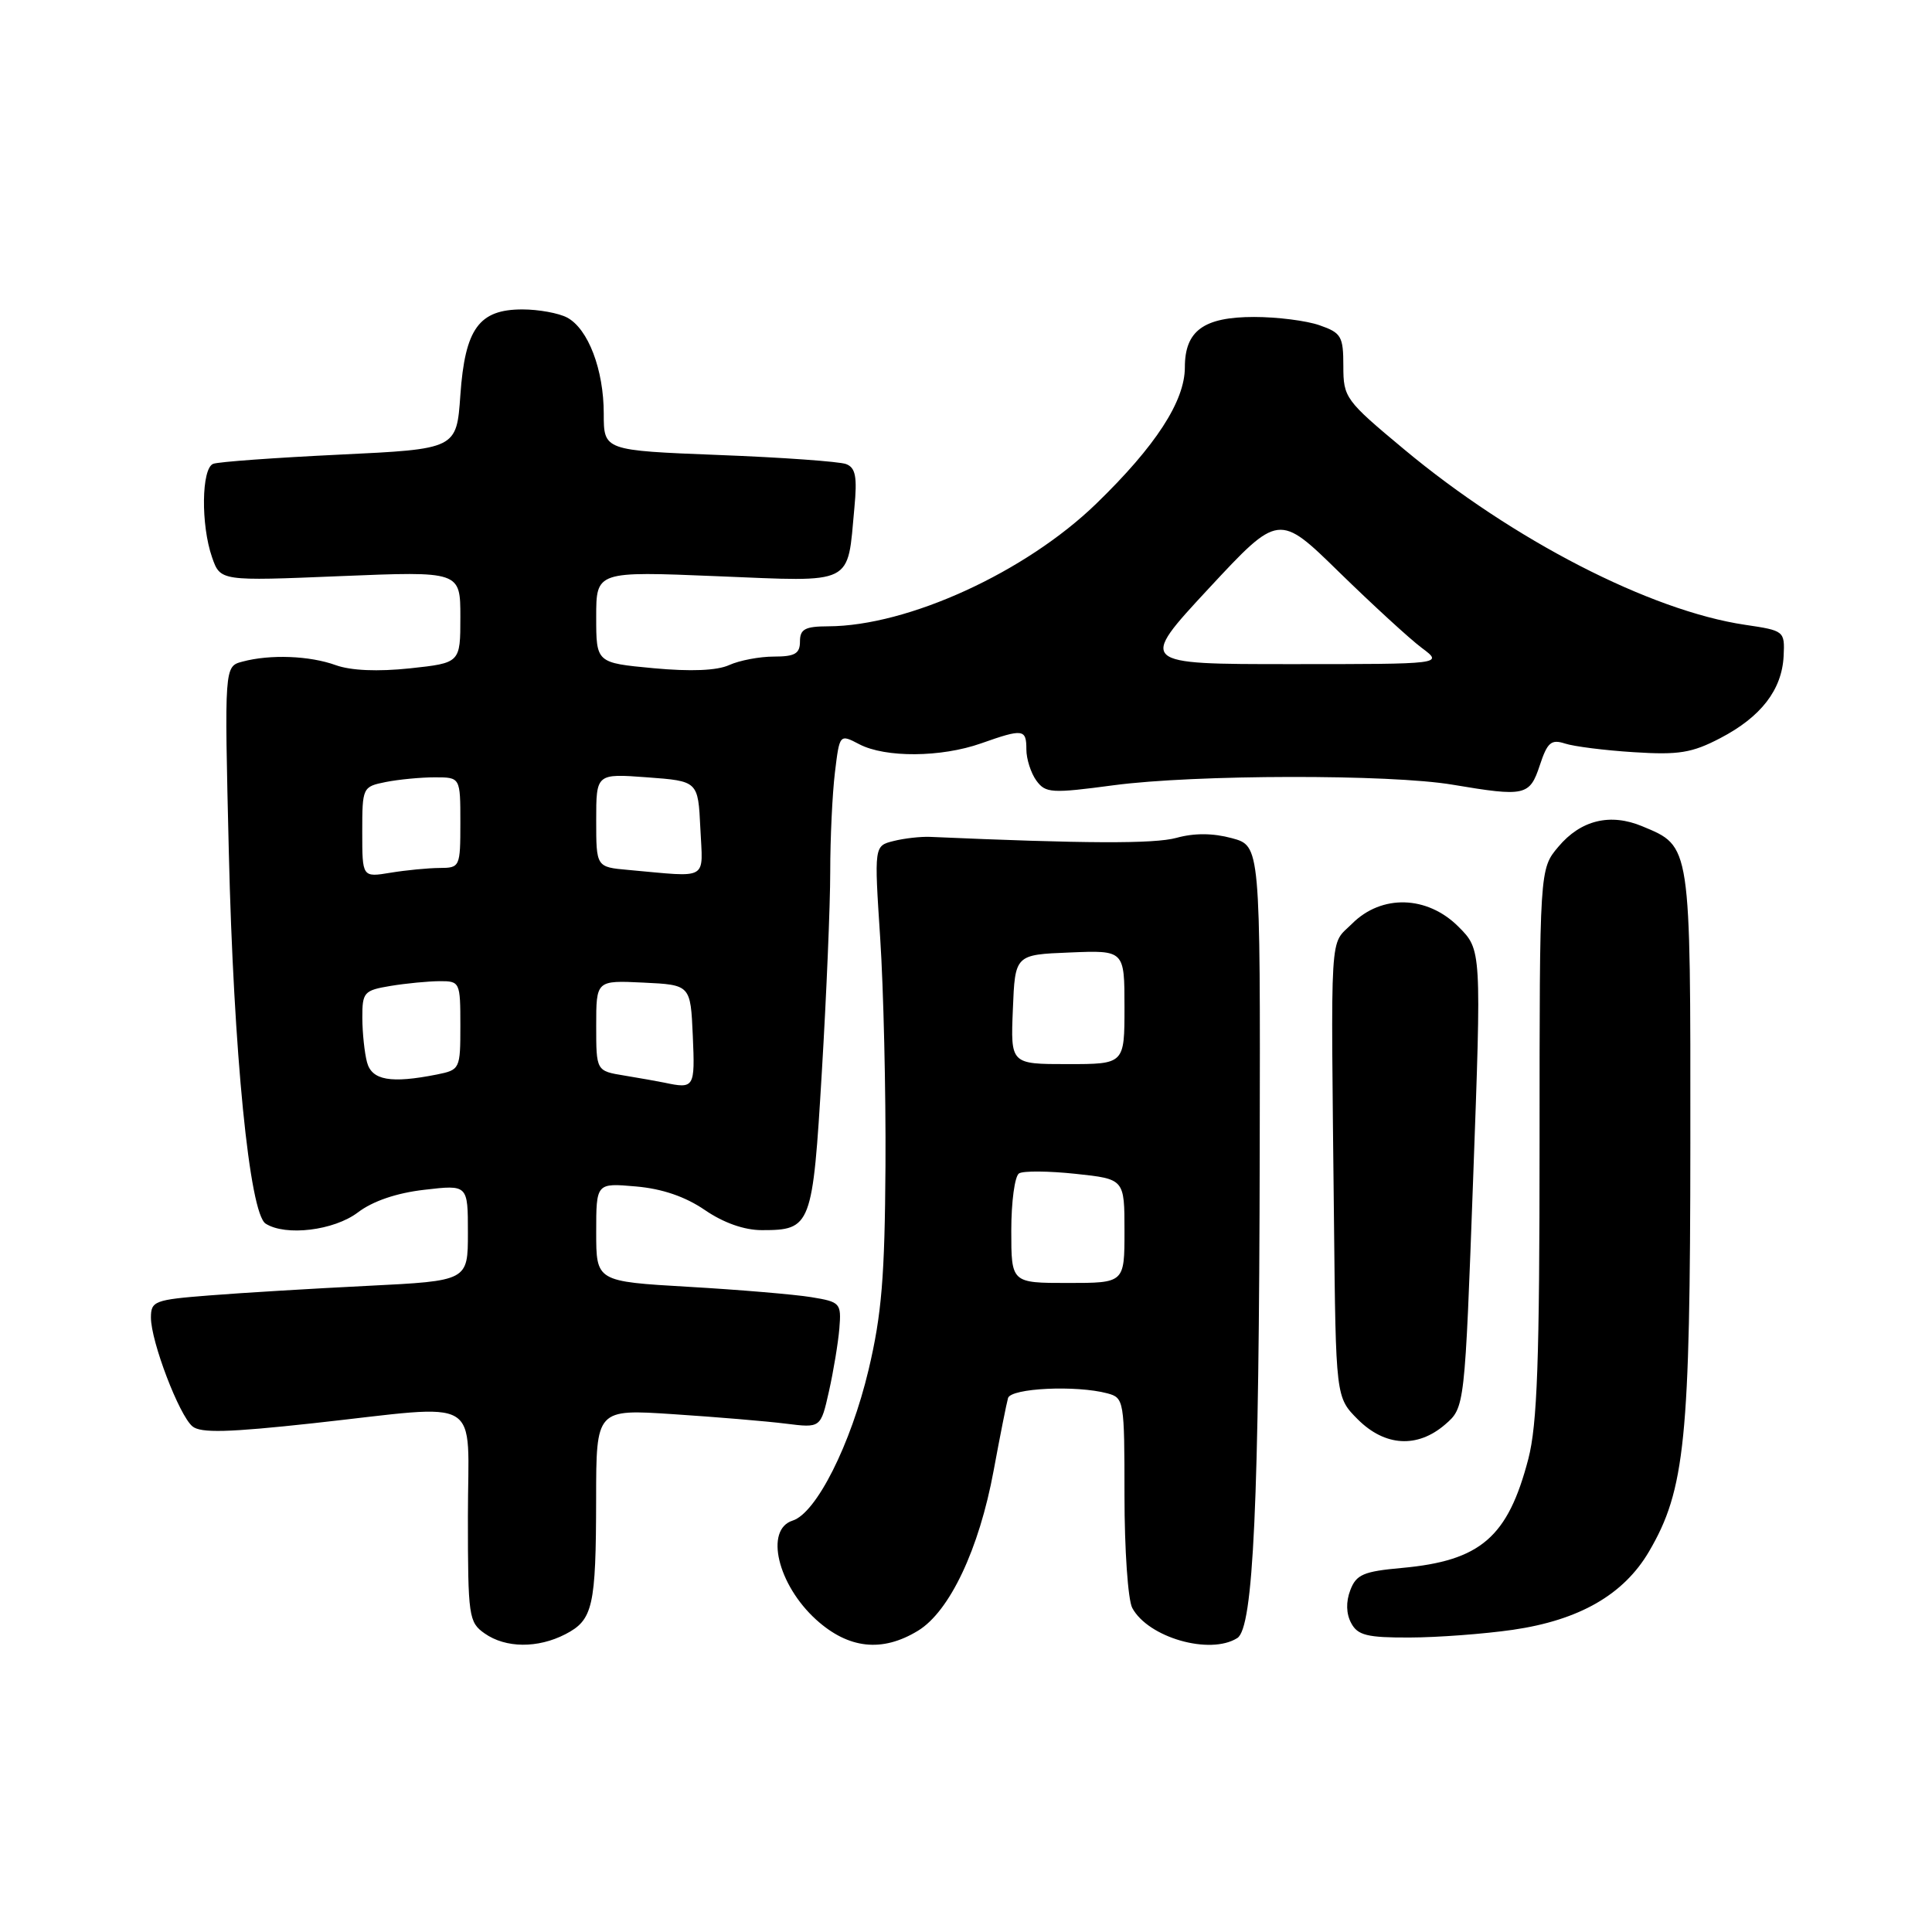 <?xml version="1.0" encoding="UTF-8" standalone="no"?>
<!DOCTYPE svg PUBLIC "-//W3C//DTD SVG 1.1//EN" "http://www.w3.org/Graphics/SVG/1.1/DTD/svg11.dtd" >
<svg xmlns="http://www.w3.org/2000/svg" xmlns:xlink="http://www.w3.org/1999/xlink" version="1.1" viewBox="0 0 256 256">
 <g >
 <path fill="currentColor"
d=" M 74.92 216.54 C 78.57 214.65 78.97 212.90 78.99 198.61 C 79.00 186.71 79.00 186.71 89.25 187.39 C 94.89 187.76 101.58 188.32 104.12 188.64 C 108.75 189.22 108.75 189.22 109.84 184.36 C 110.44 181.69 111.06 177.93 111.22 176.02 C 111.49 172.67 111.35 172.51 107.50 171.88 C 105.30 171.52 97.99 170.90 91.25 170.51 C 79.00 169.80 79.00 169.80 79.00 163.28 C 79.00 156.75 79.00 156.75 84.25 157.21 C 87.74 157.51 90.80 158.56 93.39 160.33 C 95.87 162.03 98.61 163.00 100.95 163.00 C 107.49 163.00 107.68 162.51 108.90 142.00 C 109.51 131.82 110.01 119.90 110.01 115.50 C 110.01 111.10 110.29 105.19 110.63 102.37 C 111.25 97.25 111.25 97.25 113.87 98.62 C 117.33 100.42 124.70 100.37 130.00 98.50 C 135.58 96.53 136.00 96.59 136.00 99.31 C 136.00 100.58 136.60 102.43 137.32 103.43 C 138.54 105.10 139.32 105.15 147.56 104.05 C 158.32 102.62 184.20 102.57 192.50 103.98 C 202.08 105.59 202.69 105.46 204.03 101.41 C 205.03 98.37 205.54 97.93 207.36 98.52 C 208.54 98.91 212.65 99.43 216.50 99.67 C 222.42 100.05 224.19 99.77 227.94 97.81 C 233.34 95.00 236.12 91.40 236.34 86.93 C 236.50 83.61 236.43 83.56 231.23 82.79 C 218.68 80.93 200.45 71.55 186.04 59.53 C 178.26 53.05 178.00 52.69 178.00 48.51 C 178.00 44.57 177.73 44.10 174.85 43.10 C 173.12 42.49 169.22 42.00 166.18 42.00 C 159.50 42.00 157.00 43.82 157.00 48.67 C 157.00 53.15 153.14 59.10 145.27 66.73 C 135.90 75.82 120.31 82.95 109.75 82.99 C 106.67 83.00 106.00 83.36 106.00 85.00 C 106.00 86.61 105.33 87.00 102.55 87.00 C 100.65 87.00 97.98 87.51 96.63 88.12 C 95.01 88.86 91.54 89.00 86.58 88.54 C 79.00 87.83 79.00 87.83 79.00 81.76 C 79.00 75.69 79.00 75.69 95.02 76.35 C 113.36 77.10 112.25 77.66 113.21 67.30 C 113.60 63.17 113.37 61.97 112.11 61.49 C 111.24 61.16 103.66 60.61 95.26 60.29 C 80.00 59.69 80.00 59.69 80.00 54.81 C 80.00 48.99 77.94 43.57 75.15 42.08 C 74.04 41.49 71.37 41.00 69.22 41.00 C 63.46 41.00 61.62 43.55 61.00 52.35 C 60.50 59.50 60.50 59.50 45.00 60.24 C 36.47 60.65 28.94 61.19 28.25 61.46 C 26.69 62.06 26.60 69.55 28.10 73.85 C 29.20 77.00 29.20 77.00 45.10 76.34 C 61.00 75.69 61.00 75.69 61.00 81.76 C 61.00 87.84 61.00 87.84 54.32 88.56 C 50.05 89.01 46.51 88.86 44.50 88.14 C 41.03 86.88 35.79 86.68 32.12 87.67 C 29.73 88.30 29.73 88.30 30.32 112.90 C 30.95 139.47 33.06 160.79 35.20 162.14 C 37.85 163.83 44.25 163.05 47.41 160.66 C 49.39 159.15 52.56 158.07 56.25 157.65 C 62.00 156.98 62.00 156.98 62.00 163.35 C 62.00 169.72 62.00 169.72 48.75 170.38 C 41.46 170.74 32.01 171.31 27.75 171.65 C 20.47 172.22 20.00 172.40 20.00 174.59 C 20.00 177.75 23.73 187.53 25.50 189.00 C 26.59 189.91 30.25 189.81 41.46 188.59 C 64.41 186.08 62.00 184.64 62.00 200.94 C 62.00 214.22 62.11 214.96 64.22 216.44 C 67.01 218.40 71.26 218.43 74.92 216.54 Z  M 121.64 216.08 C 125.84 213.52 129.74 205.26 131.66 194.87 C 132.51 190.27 133.37 185.94 133.57 185.25 C 133.96 183.93 142.61 183.52 146.75 184.63 C 148.94 185.22 149.00 185.60 149.00 198.18 C 149.00 205.30 149.46 212.00 150.03 213.06 C 152.14 216.99 160.33 219.34 163.95 217.05 C 166.08 215.70 166.84 199.33 166.92 152.29 C 167.00 112.08 167.00 112.08 163.22 111.06 C 160.71 110.38 158.24 110.37 155.89 111.02 C 152.95 111.83 143.76 111.79 123.24 110.89 C 121.99 110.84 119.82 111.08 118.40 111.44 C 115.83 112.08 115.83 112.08 116.63 124.29 C 117.07 131.01 117.39 144.60 117.33 154.50 C 117.24 169.15 116.83 174.17 115.09 181.51 C 112.73 191.42 108.16 200.50 105.02 201.49 C 101.30 202.68 103.04 209.99 108.15 214.62 C 112.43 218.49 116.89 218.98 121.64 216.08 Z  M 200.45 215.96 C 209.27 214.68 215.15 211.30 218.50 205.59 C 223.29 197.42 223.96 190.74 223.98 151.47 C 224.00 111.68 224.08 112.18 217.62 109.49 C 213.37 107.71 209.46 108.66 206.49 112.20 C 204.00 115.15 204.00 115.15 204.00 151.37 C 204.00 180.27 203.70 188.74 202.51 193.32 C 199.80 203.70 196.19 206.81 185.76 207.76 C 180.66 208.22 179.71 208.63 178.92 210.71 C 178.33 212.25 178.37 213.83 179.04 215.07 C 179.90 216.69 181.16 217.00 186.79 216.98 C 190.48 216.97 196.63 216.51 200.45 215.96 Z  M 191.49 188.75 C 194.09 186.50 194.09 186.50 195.20 156.17 C 196.31 125.85 196.31 125.85 193.25 122.79 C 189.11 118.65 183.07 118.48 179.16 122.39 C 176.14 125.40 176.34 122.14 176.76 161.83 C 177.00 185.15 177.00 185.15 179.92 188.08 C 183.52 191.67 187.82 191.92 191.49 188.75 Z  M 88.00 143.45 C 87.17 143.28 84.81 142.86 82.75 142.52 C 79.00 141.91 79.00 141.91 79.00 135.91 C 79.00 129.90 79.00 129.90 85.25 130.20 C 91.50 130.50 91.50 130.50 91.80 137.25 C 92.10 144.16 92.01 144.30 88.00 143.45 Z  M 48.63 140.75 C 48.30 139.51 48.02 136.87 48.01 134.88 C 48.00 131.47 48.22 131.23 51.75 130.64 C 53.81 130.30 56.74 130.02 58.25 130.01 C 60.94 130.00 61.00 130.13 61.00 135.88 C 61.00 141.66 60.95 141.76 57.88 142.38 C 51.78 143.59 49.27 143.15 48.63 140.75 Z  M 48.00 110.26 C 48.00 104.33 48.04 104.24 51.12 103.62 C 52.84 103.28 55.77 103.00 57.62 103.00 C 61.00 103.00 61.00 103.00 61.00 109.00 C 61.00 114.88 60.94 115.00 58.25 115.01 C 56.74 115.02 53.81 115.30 51.75 115.64 C 48.00 116.26 48.00 116.26 48.00 110.26 Z  M 83.25 115.27 C 79.00 114.89 79.00 114.89 79.00 108.69 C 79.00 102.50 79.00 102.50 85.75 103.00 C 92.50 103.50 92.50 103.50 92.80 109.75 C 93.13 116.79 94.07 116.24 83.25 115.27 Z  M 160.15 77.99 C 169.45 67.99 169.45 67.99 177.47 75.84 C 181.89 80.15 186.80 84.66 188.38 85.84 C 191.27 88.00 191.27 88.00 171.07 88.00 C 150.86 88.00 150.86 88.00 160.15 77.99 Z  M 134.00 163.06 C 134.00 159.24 134.46 155.83 135.03 155.48 C 135.59 155.13 138.97 155.16 142.53 155.54 C 149.00 156.23 149.00 156.23 149.00 163.12 C 149.00 170.00 149.00 170.00 141.50 170.00 C 134.00 170.00 134.00 170.00 134.00 163.06 Z  M 134.21 133.75 C 134.50 126.50 134.50 126.50 141.75 126.21 C 149.00 125.91 149.00 125.91 149.00 133.46 C 149.00 141.00 149.00 141.00 141.46 141.00 C 133.91 141.00 133.91 141.00 134.21 133.75 Z "/>
</g>
</svg>